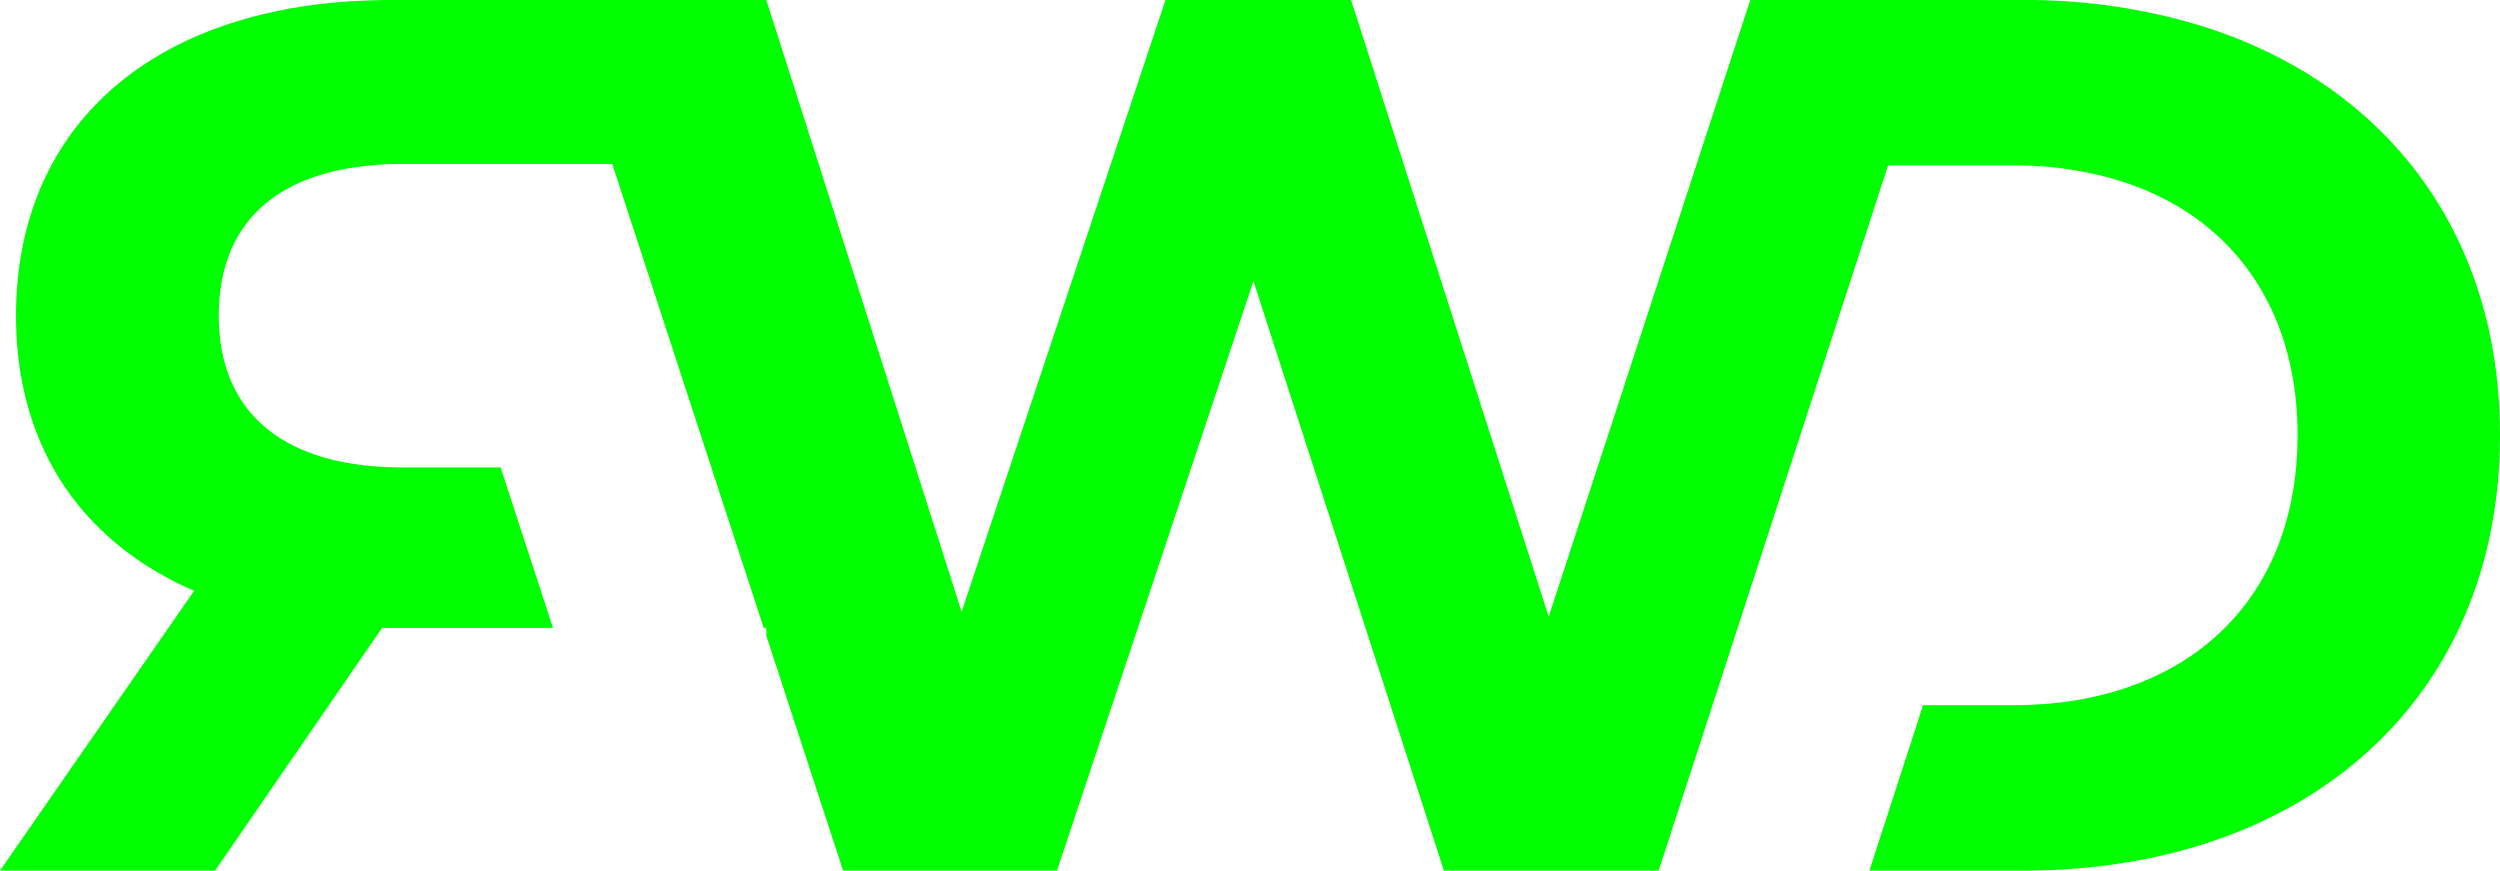 <svg xmlns="http://www.w3.org/2000/svg" xmlns:xlink="http://www.w3.org/1999/xlink" width="157.937" height="55" viewBox="0 0 157.937 55"><defs><clipPath id="a"><rect width="157.937" height="55" fill="lime"/></clipPath></defs><g clip-path="url(#a)"><path d="M157.937,27.491C157.937,44.149,145.689,55,127.815,55H118.1l2.913-8.976.47-1.474h5.7c10.855,0,17.965-6.518,17.965-17.059,0-8.721-4.885-14.692-12.754-16.476a22.642,22.642,0,0,0-5.21-.565h-7.906L115.64,21.628,108.186,44.55,104.785,55H91.217L79.186,17.751,66.775,55H53.261L48.412,40.162v-.491h-.163L44.939,29.53,38.679,10.359H25.364c-7.671.036-11.542,3.568-11.542,9.594,0,5.972,3.908,9.576,11.633,9.576h6.169l3.311,10.141h-10.8L13.587,55H0L12.266,37.322C5.156,34.245,1.013,28.2,1.013,19.953c0-11.561,8.015-18.97,21-19.863C22.9.036,23.808,0,24.749,0H48.412l9.426,29.53L58.851,32.7l1.9,5.953L73.631,0H85.355L97.838,38.96l5.138-15.712L110.574,0h17.241a37.931,37.931,0,0,1,7.906.783c13.478,2.731,22.216,12.635,22.216,26.708" transform="translate(0 0)" fill="lime"/></g></svg>